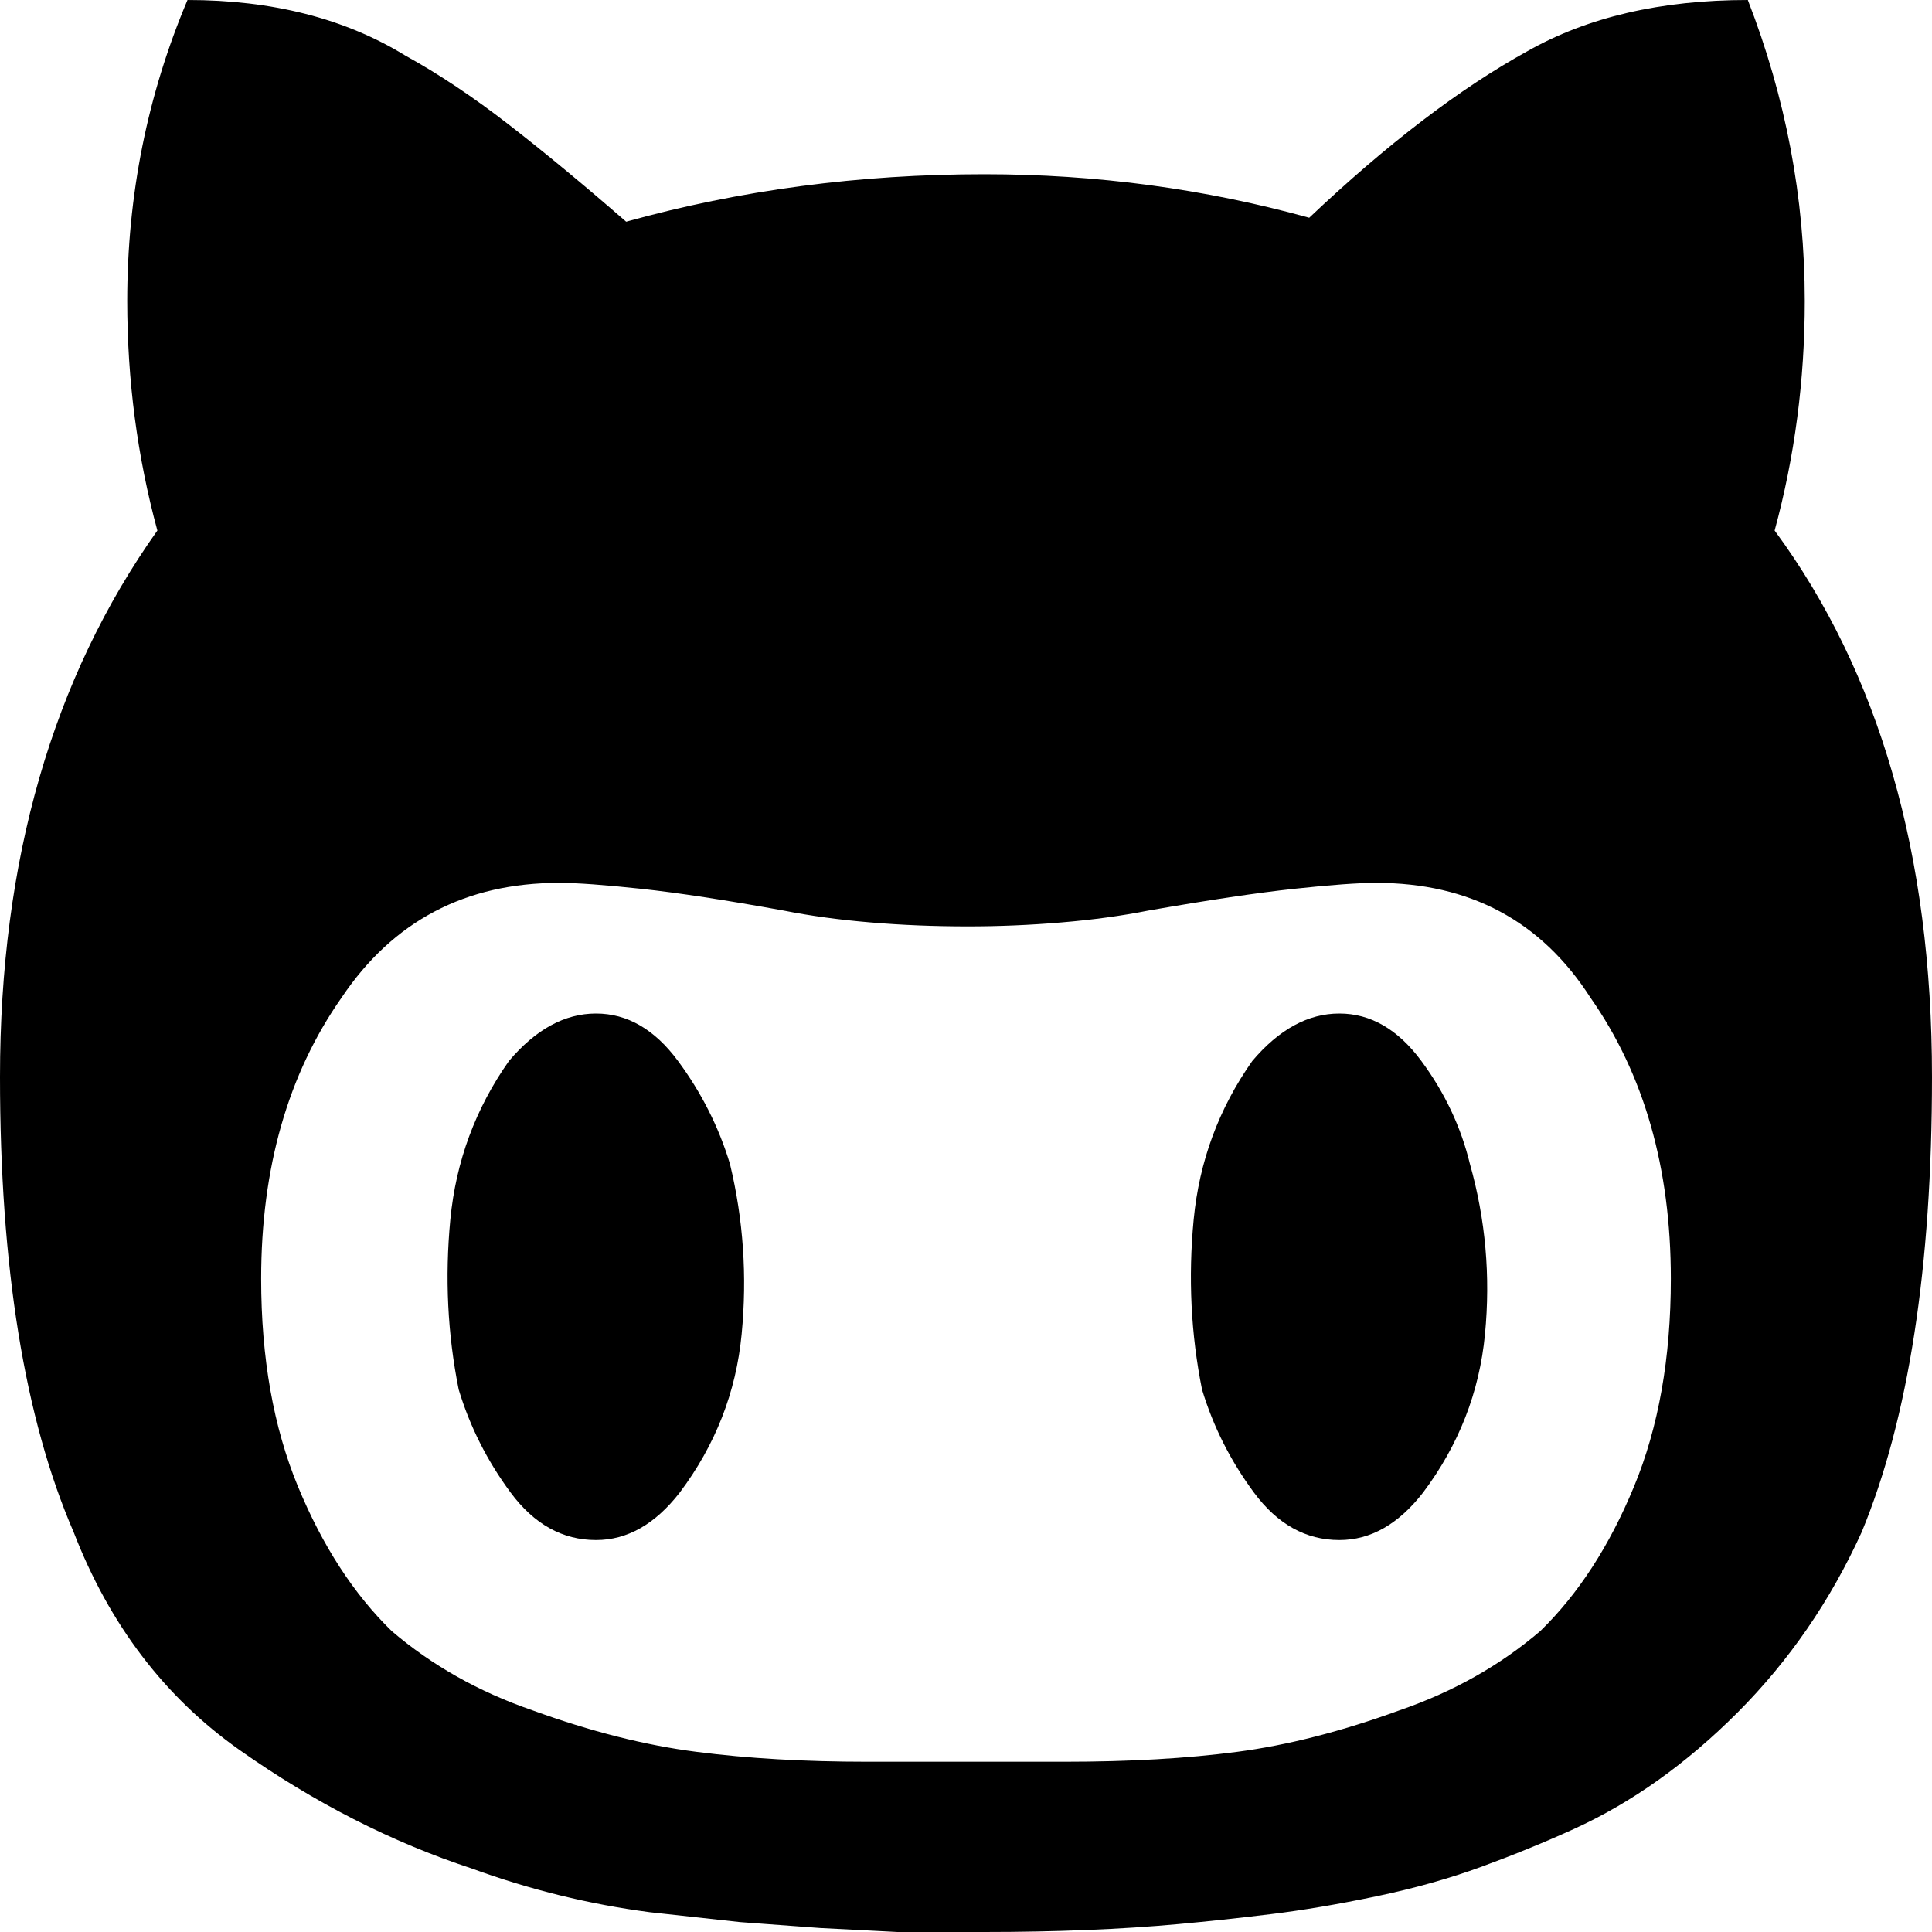 <svg width="40" height="40" viewBox="0 0 40 40" fill="none" xmlns="http://www.w3.org/2000/svg">
<path d="M27.73 20.984C28.377 20.984 28.943 21.311 29.428 21.967C29.913 22.623 30.248 23.333 30.433 24.098C30.757 25.246 30.861 26.421 30.745 27.623C30.63 28.825 30.202 29.918 29.463 30.902C28.954 31.557 28.377 31.885 27.73 31.885C27.036 31.885 26.447 31.557 25.962 30.902C25.477 30.246 25.118 29.535 24.887 28.77C24.656 27.623 24.599 26.448 24.714 25.246C24.83 24.044 25.234 22.951 25.927 21.967C26.482 21.311 27.083 20.984 27.73 20.984ZM12.34 20.984C12.987 20.984 13.553 21.311 14.038 21.967C14.523 22.623 14.882 23.333 15.113 24.098C15.39 25.246 15.471 26.421 15.355 27.623C15.24 28.825 14.812 29.918 14.073 30.902C13.564 31.557 12.987 31.885 12.34 31.885C11.646 31.885 11.057 31.557 10.572 30.902C10.087 30.246 9.728 29.535 9.497 28.77C9.266 27.623 9.209 26.448 9.324 25.246C9.44 24.044 9.844 22.951 10.537 21.967C11.092 21.311 11.693 20.984 12.34 20.984ZM36.742 10.984C38.914 13.934 40 17.705 40 22.295C40 26.23 39.515 29.372 38.544 31.721C37.897 33.142 37.042 34.385 35.979 35.451C34.916 36.516 33.784 37.322 32.582 37.869C31.982 38.142 31.346 38.402 30.676 38.648C30.006 38.893 29.278 39.098 28.492 39.262C27.706 39.426 26.979 39.549 26.308 39.631C25.638 39.713 25.003 39.781 24.402 39.836C23.801 39.891 23.166 39.932 22.496 39.959C21.826 39.986 21.121 40 20.381 40H18.579L16.984 39.918L15.321 39.795L13.449 39.59C12.201 39.426 10.976 39.126 9.775 38.688C8.111 38.142 6.505 37.322 4.957 36.23C3.408 35.137 2.265 33.634 1.525 31.721C0.508 29.372 0 26.23 0 22.295C0 17.814 1.086 14.044 3.258 10.984C2.842 9.454 2.634 7.869 2.634 6.23C2.634 4.044 3.05 1.967 3.882 0C5.638 0 7.14 0.383 8.388 1.148C9.081 1.53 9.798 2.008 10.537 2.582C11.277 3.156 12.085 3.825 12.964 4.59C15.321 3.934 17.793 3.607 20.381 3.607C22.692 3.607 24.934 3.907 27.106 4.508C28.723 2.978 30.225 1.831 31.612 1.066C32.86 0.355 34.385 0 36.187 0C36.973 2.022 37.366 4.098 37.366 6.23C37.366 7.869 37.158 9.454 36.742 10.984ZM31.889 33.77C32.675 33.005 33.322 32.008 33.83 30.779C34.339 29.549 34.593 28.115 34.593 26.475C34.593 24.18 34.038 22.24 32.929 20.656C31.912 19.071 30.433 18.279 28.492 18.279C28.122 18.279 27.556 18.32 26.794 18.402C26.031 18.484 25.026 18.634 23.778 18.852C23.224 18.962 22.623 19.044 21.976 19.098C21.329 19.153 20.682 19.18 20.035 19.18C19.341 19.18 18.671 19.153 18.024 19.098C17.377 19.044 16.776 18.962 16.222 18.852C15.02 18.634 14.038 18.484 13.276 18.402C12.513 18.32 11.947 18.279 11.577 18.279C9.636 18.279 8.134 19.071 7.071 20.656C5.962 22.24 5.407 24.18 5.407 26.475C5.407 28.115 5.661 29.549 6.17 30.779C6.678 32.008 7.325 33.005 8.111 33.77C8.943 34.481 9.913 35.027 11.023 35.41C12.224 35.847 13.356 36.134 14.419 36.27C15.482 36.407 16.661 36.475 17.955 36.475H22.045C23.385 36.475 24.575 36.407 25.615 36.27C26.655 36.134 27.776 35.847 28.977 35.41C30.087 35.027 31.057 34.481 31.889 33.77Z" fill="black"/>
</svg>
